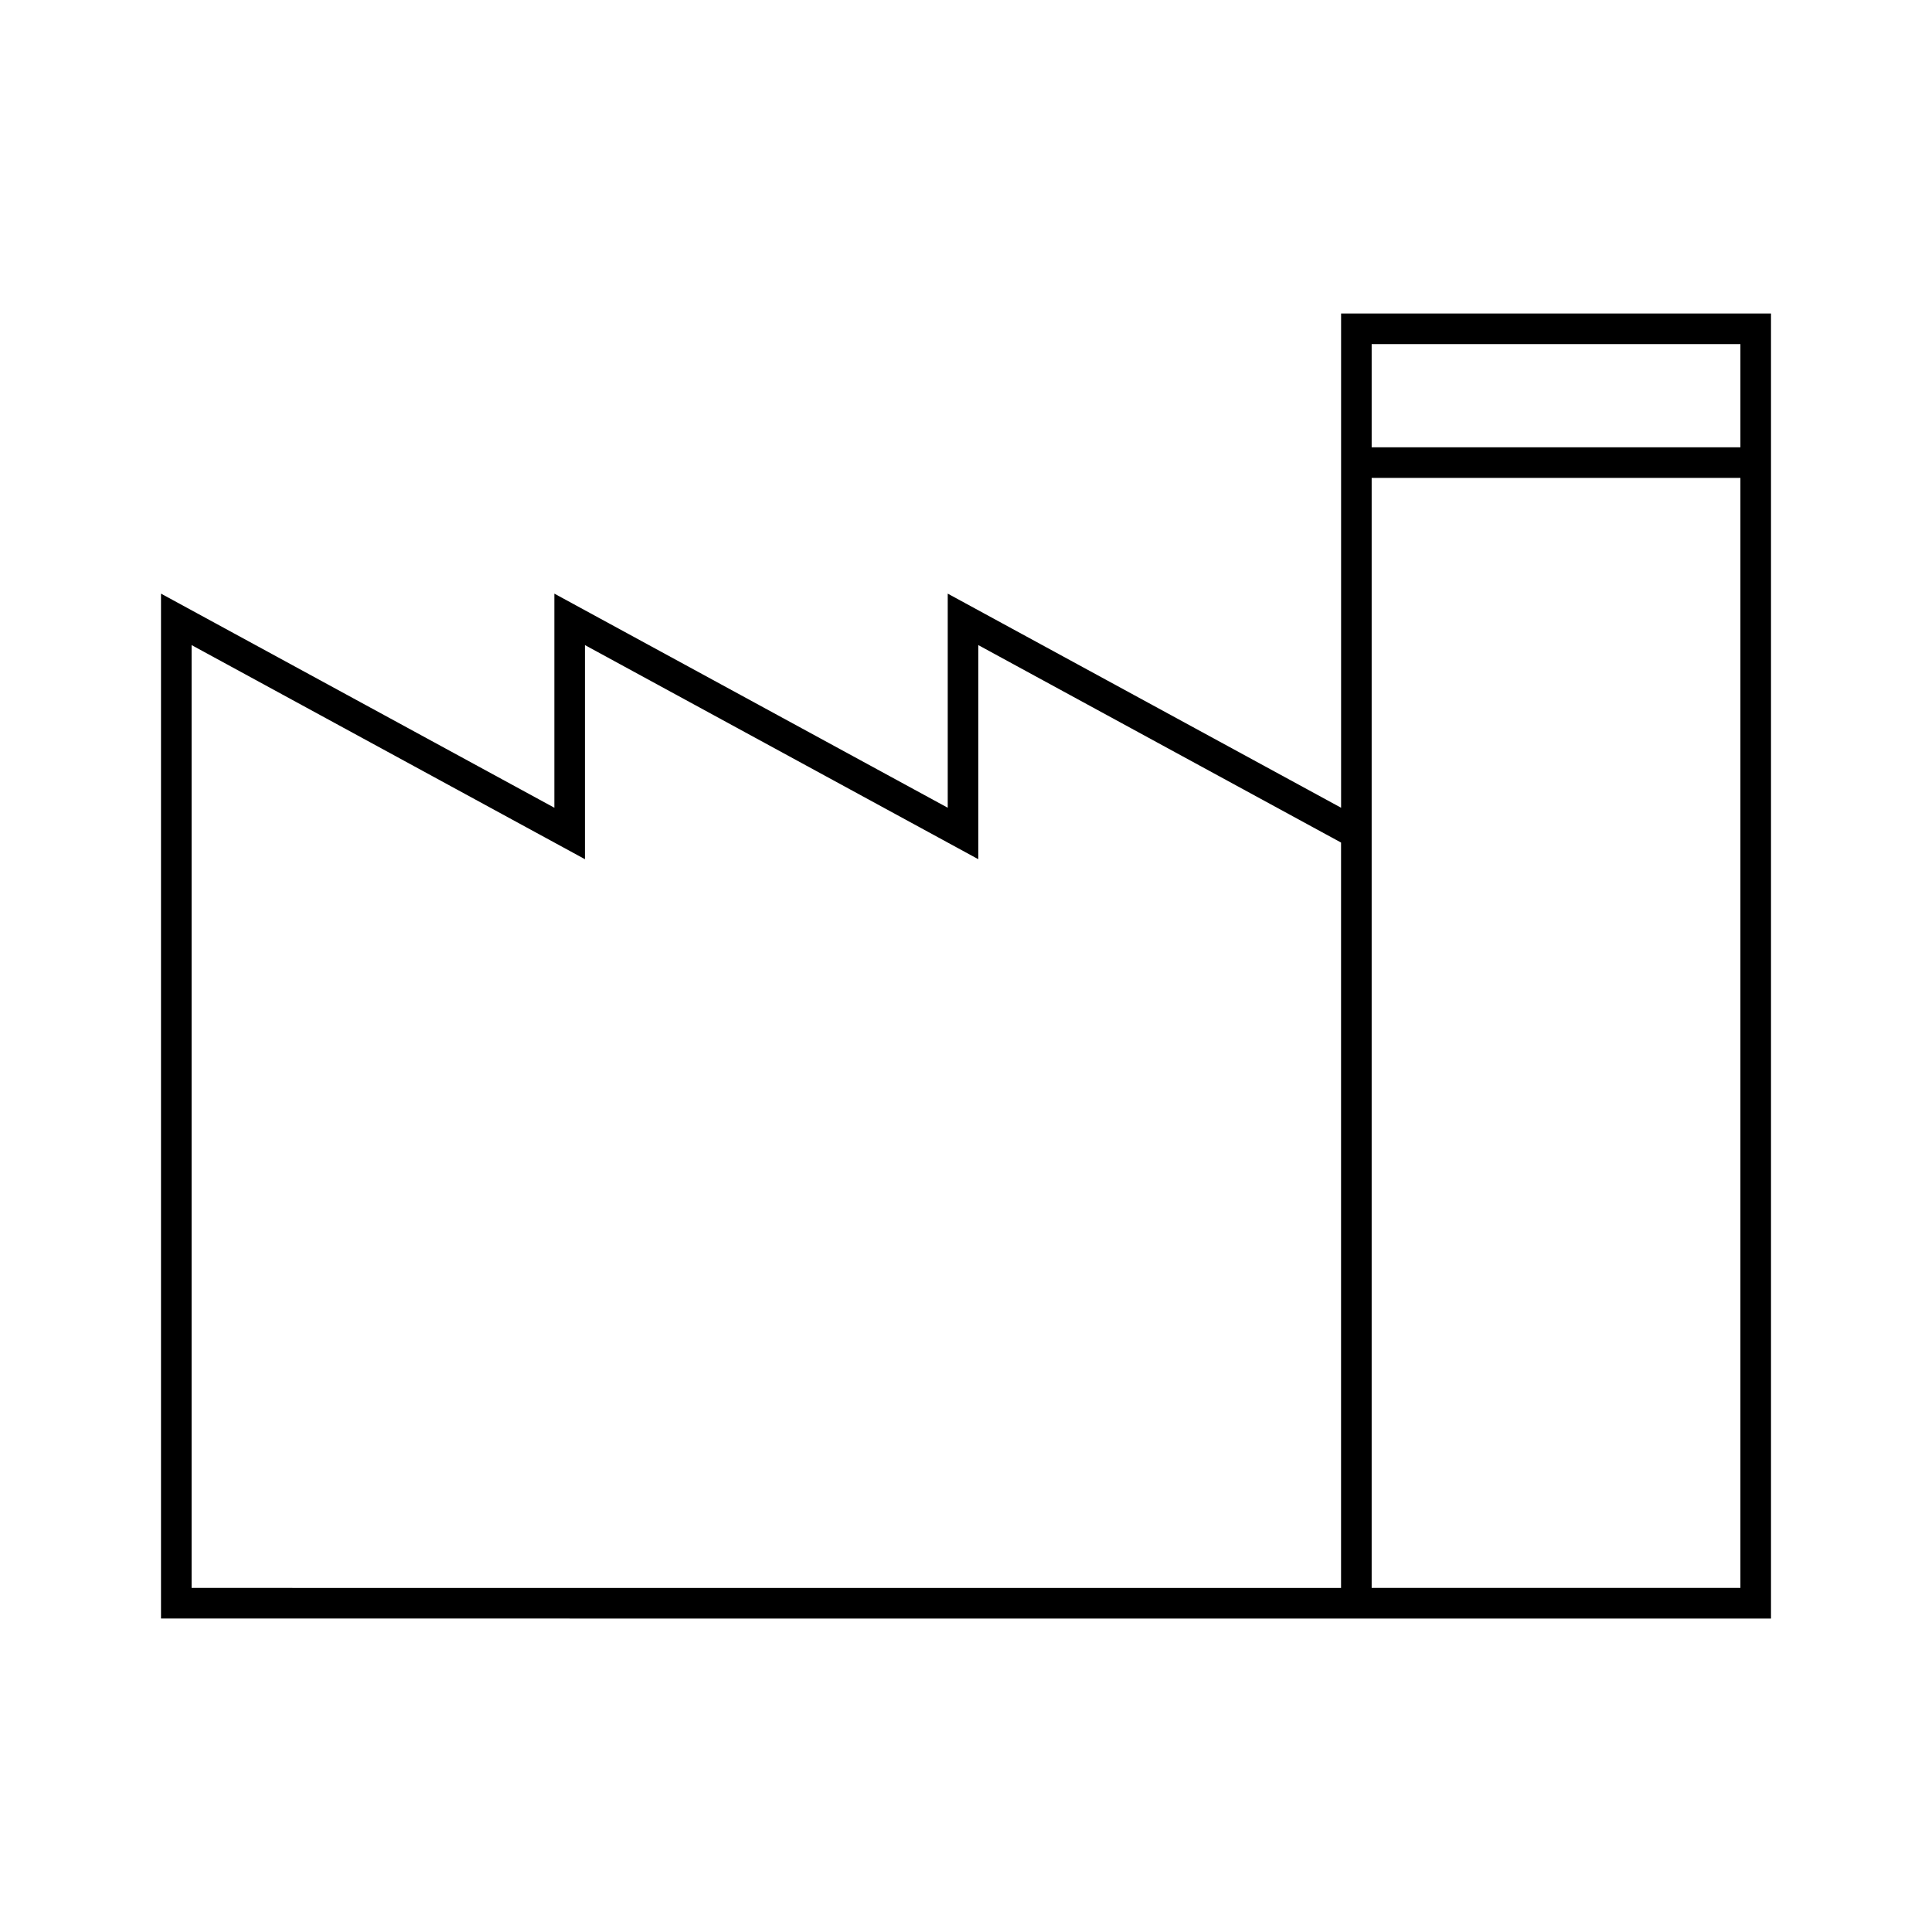 <svg xmlns="http://www.w3.org/2000/svg" xmlns:xlink="http://www.w3.org/1999/xlink" version="1.1" x="0px" y="0px" viewBox="0 0 96 96" enable-background="new 0 0 96 96" xml:space="preserve"><path fill="#000000" d="M66.638,15.577v24.559L47.092,29.497v10.639L27.546,29.497l0,10.639L8,29.497v50.926h20.306v-1.52H9.52  V32.054l19.545,10.639l0-10.639l19.545,10.639V32.054l18.026,9.812v37.038H47.852H28.306v1.52h19.545h18.786h1.52H88V15.577H66.638z   M86.48,78.903H68.157v-37.94V23.746H86.48V78.903z M86.48,22.227H68.157v-5.129H86.48V22.227z"></path></svg>